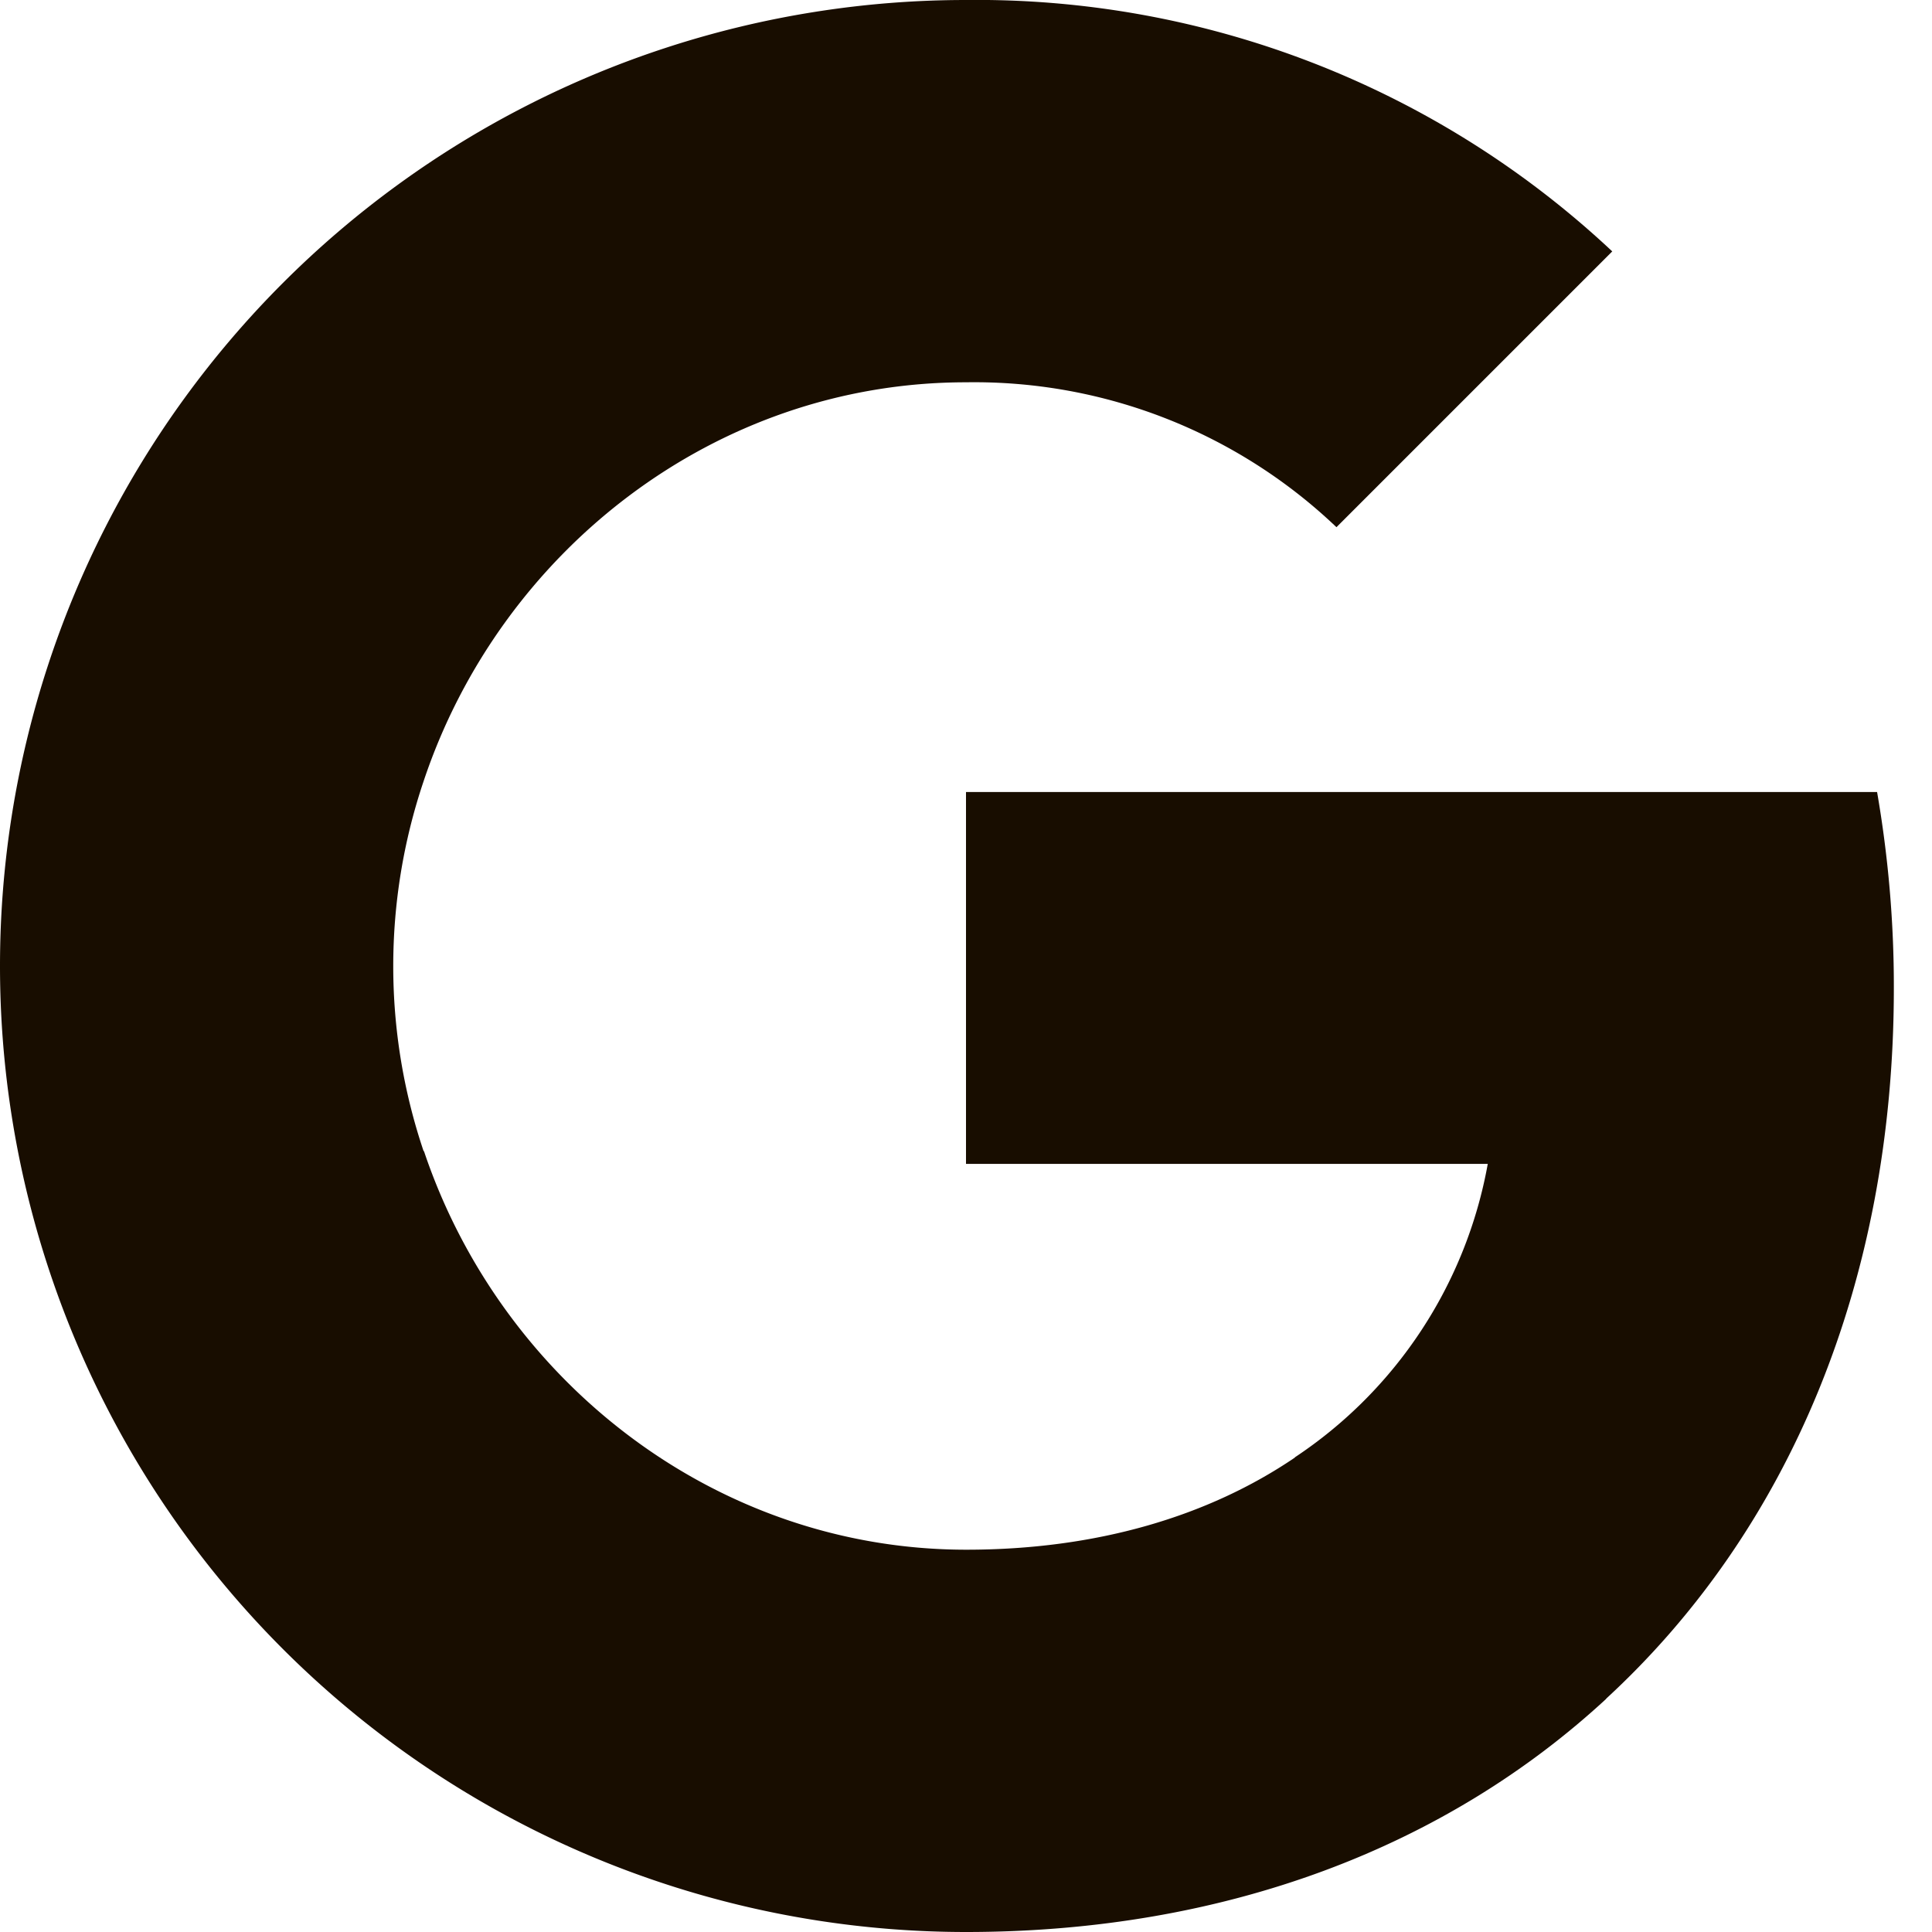 <svg width="16" height="16" fill="none" xmlns="http://www.w3.org/2000/svg"><g clip-path="url(#a)"><path d="M15.545 6.558c.093.537.14 1.081.139 1.626 0 2.434-.87 4.492-2.384 5.885h.002C11.978 15.292 10.158 16 8 16A8 8 0 0 1 8 0a7.69 7.69 0 0 1 5.352 2.082l-2.284 2.284A4.347 4.347 0 0 0 8 3.166c-2.087 0-3.86 1.408-4.492 3.304a4.792 4.792 0 0 0 0 3.063h.003c.635 1.893 2.405 3.301 4.492 3.301 1.078 0 2.004-.276 2.722-.764h-.003a3.703 3.703 0 0 0 1.599-2.431H8v-3.08h7.545v-.001Z" fill="#180D00"/></g><defs><clipPath id="a"><path fill="#fff" d="M0 0h16v16H0z"/></clipPath></defs></svg>